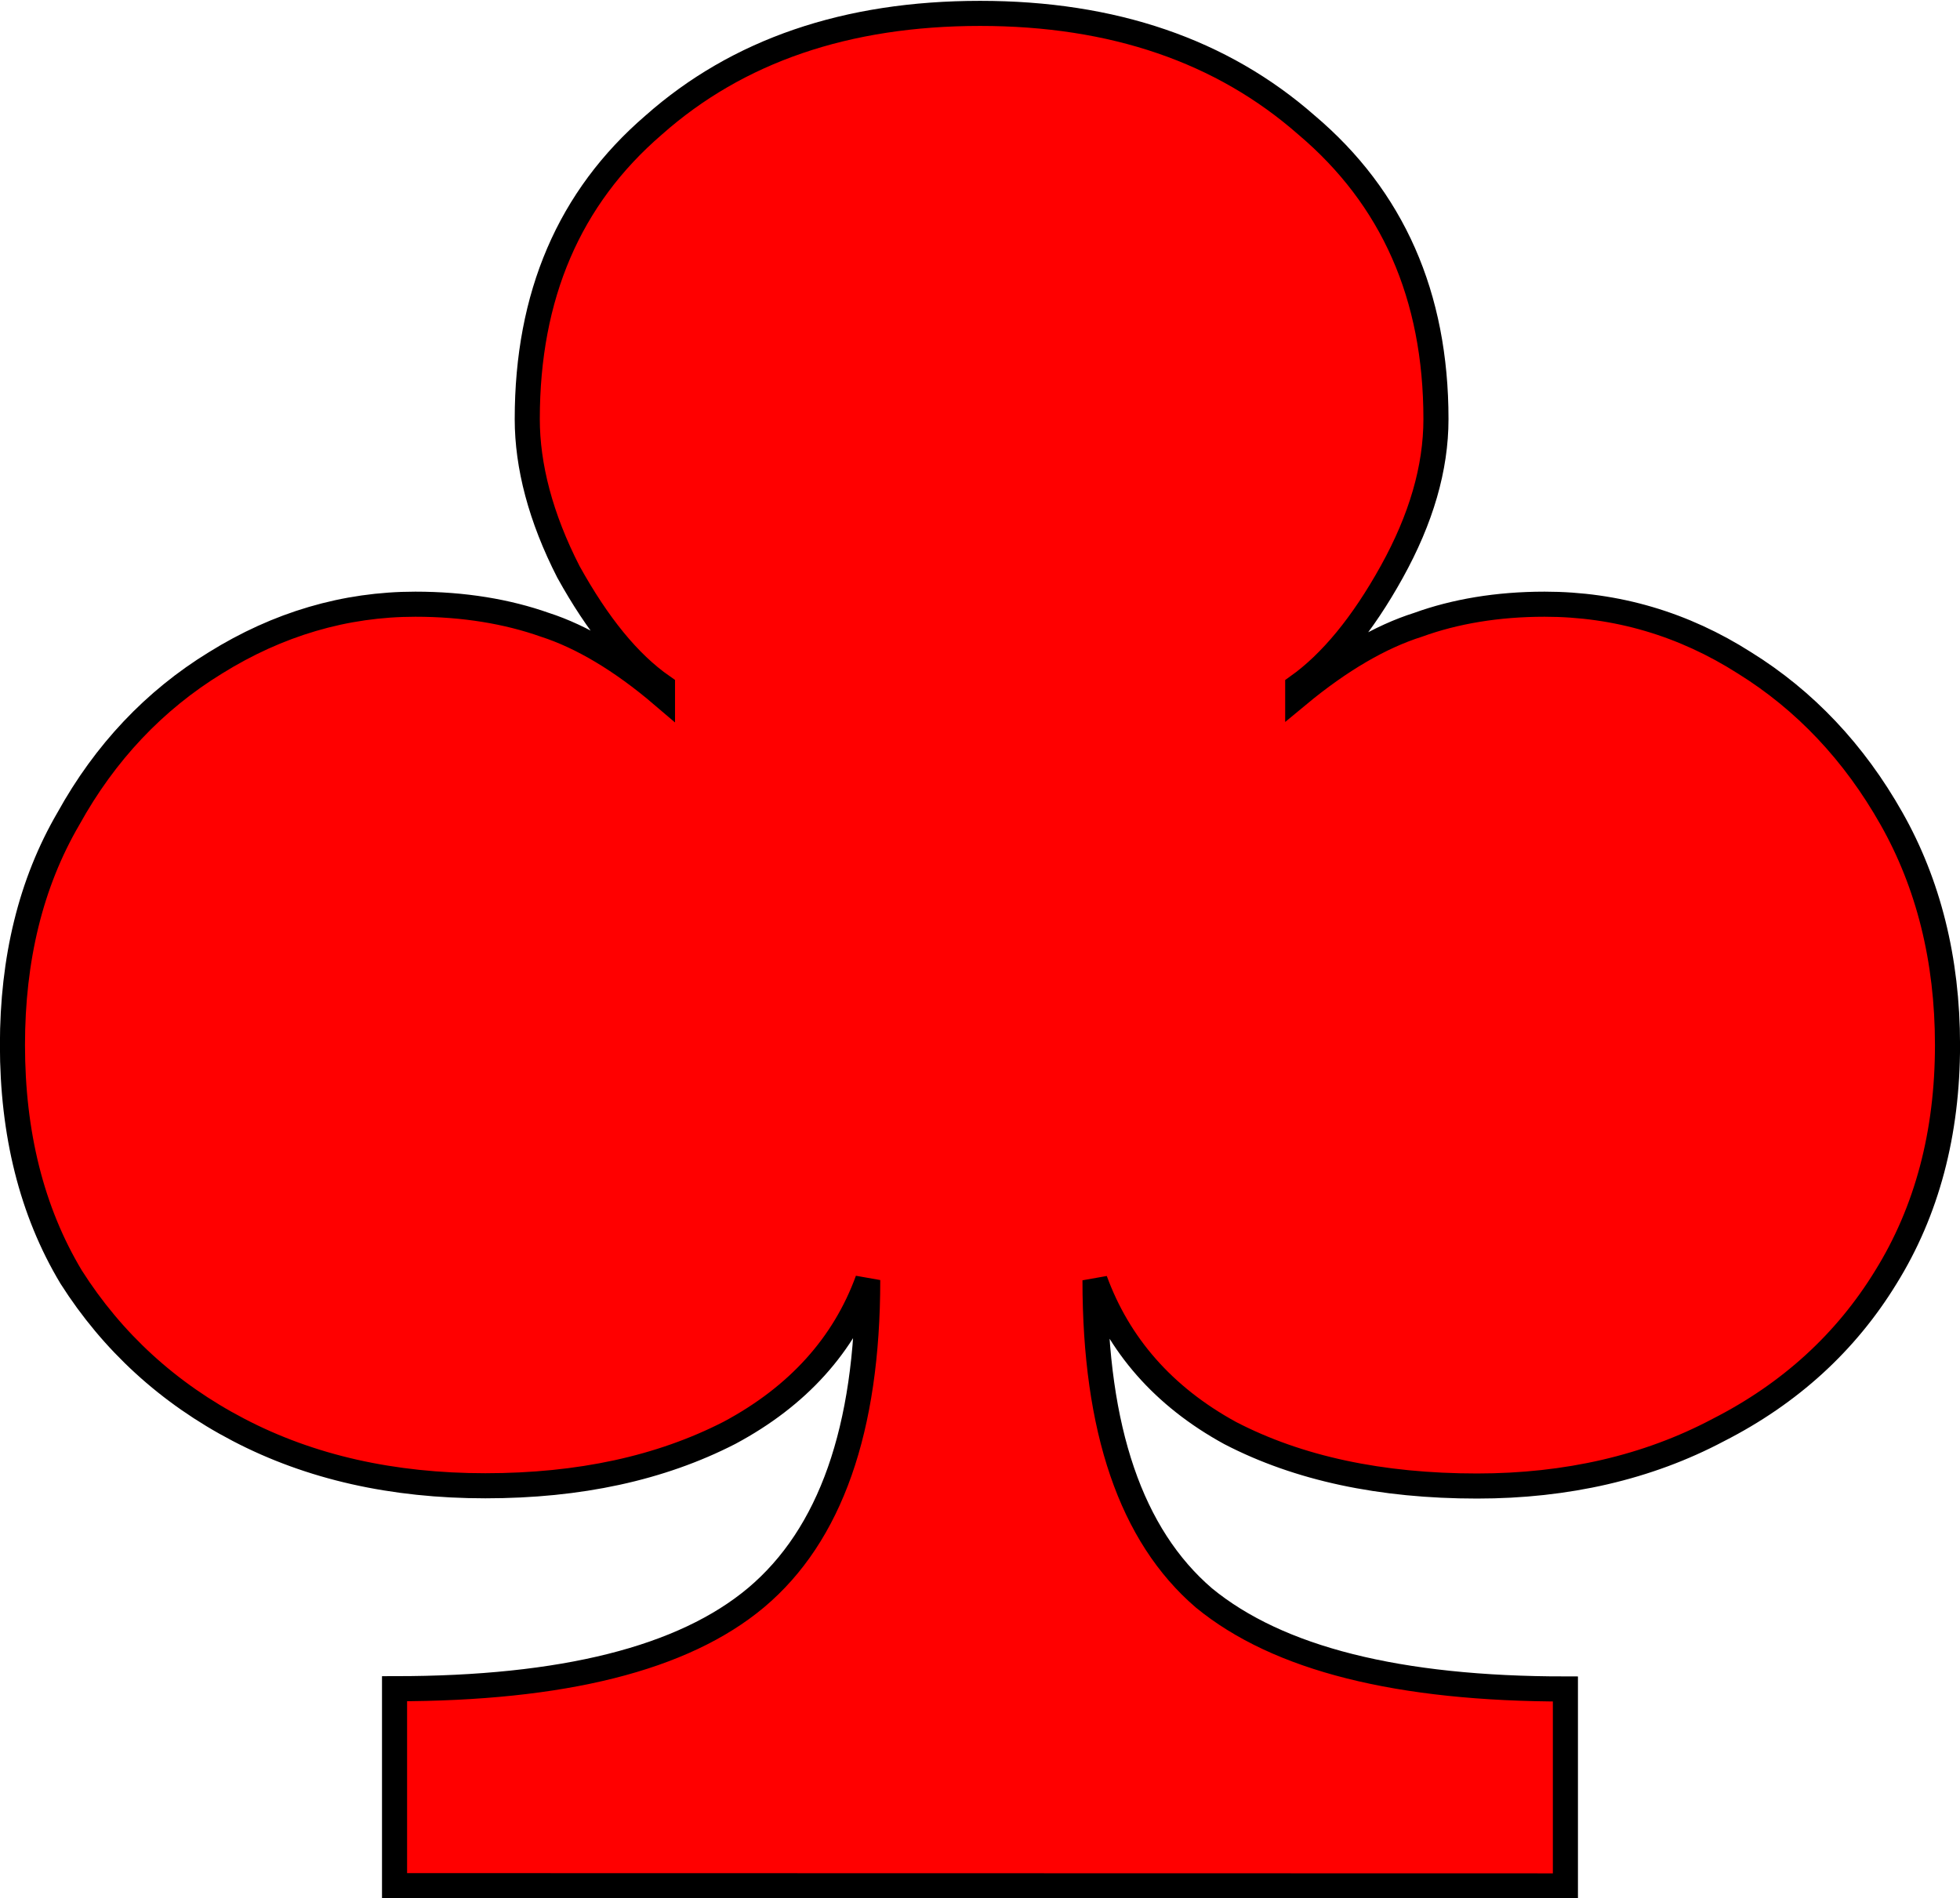 <?xml version="1.0" encoding="UTF-8" standalone="no"?>
<!-- Created with Inkscape (http://www.inkscape.org/) -->

<svg
   version="1.1"
   id="svg1"
   width="10.414"
   height="10.086"
   viewBox="0 0 10.414 10.086"
   sodipodi:docname="suit_symbols.pdf"
   xmlns:inkscape="http://www.inkscape.org/namespaces/inkscape"
   xmlns:sodipodi="http://sodipodi.sourceforge.net/DTD/sodipodi-0.dtd"
   xmlns="http://www.w3.org/2000/svg"
   xmlns:svg="http://www.w3.org/2000/svg">
  <defs
     id="defs1" />
  <sodipodi:namedview
     id="namedview1"
     pagecolor="#ffffff"
     bordercolor="#000000"
     borderopacity="0.25"
     inkscape:showpageshadow="2"
     inkscape:pageopacity="0.0"
     inkscape:pagecheckerboard="0"
     inkscape:deskcolor="#d1d1d1" />
  <g
     id="g1"
     inkscape:groupmode="layer"
     inkscape:label="1"
     transform="translate(-83.832,-4.91)">
    <path
       id="path4"
       d="m 2.028,0.001 v -0.785 c 0.671,0 1.151,-0.12 1.441,-0.363 0.296,-0.249 0.445,-0.671 0.445,-1.266 -0.094,0.258 -0.278,0.463 -0.551,0.609 -0.275,0.141 -0.598,0.211 -0.973,0.211 -0.369,0 -0.697,-0.073 -0.984,-0.223 C 1.126,-1.962 0.903,-2.167 0.739,-2.425 0.581,-2.688 0.505,-2.999 0.505,-3.35 c 0,-0.343 0.073,-0.645 0.223,-0.902 0.146,-0.264 0.343,-0.472 0.586,-0.621 0.249,-0.155 0.516,-0.234 0.797,-0.234 0.193,0 0.366,0.029 0.516,0.082 0.146,0.047 0.305,0.141 0.469,0.281 v -0.035 c -0.135,-0.094 -0.258,-0.246 -0.375,-0.457 -0.111,-0.217 -0.164,-0.422 -0.164,-0.609 0,-0.492 0.167,-0.882 0.504,-1.172 0.334,-0.296 0.768,-0.445 1.301,-0.445 0.53,0 0.964,0.149 1.301,0.445 0.343,0.29 0.516,0.68 0.516,1.172 0,0.196 -0.059,0.398 -0.176,0.609 -0.117,0.211 -0.243,0.363 -0.375,0.457 v 0.035 c 0.17,-0.141 0.331,-0.234 0.48,-0.281 0.146,-0.053 0.316,-0.082 0.504,-0.082 0.287,0 0.554,0.079 0.797,0.234 0.24,0.149 0.437,0.357 0.586,0.621 0.146,0.258 0.223,0.56 0.223,0.902 0,0.352 -0.082,0.662 -0.246,0.926 -0.158,0.258 -0.381,0.463 -0.668,0.609 -0.281,0.149 -0.604,0.223 -0.961,0.223 -0.384,0 -0.712,-0.07 -0.984,-0.211 -0.267,-0.146 -0.445,-0.352 -0.539,-0.609 0,0.595 0.144,1.017 0.434,1.266 0.296,0.243 0.776,0.363 1.441,0.363 v 0.785 z m 0,0"
       style="fill:#ff0000;fill-opacity:1;fill-rule:nonzero;stroke:#000000;stroke-width:0.1;stroke-dasharray:none;stroke-opacity:1"
       aria-label="♣"
       transform="matrix(1.333,0,0,1.333,83.225,14.928)" />
  </g>
</svg>
